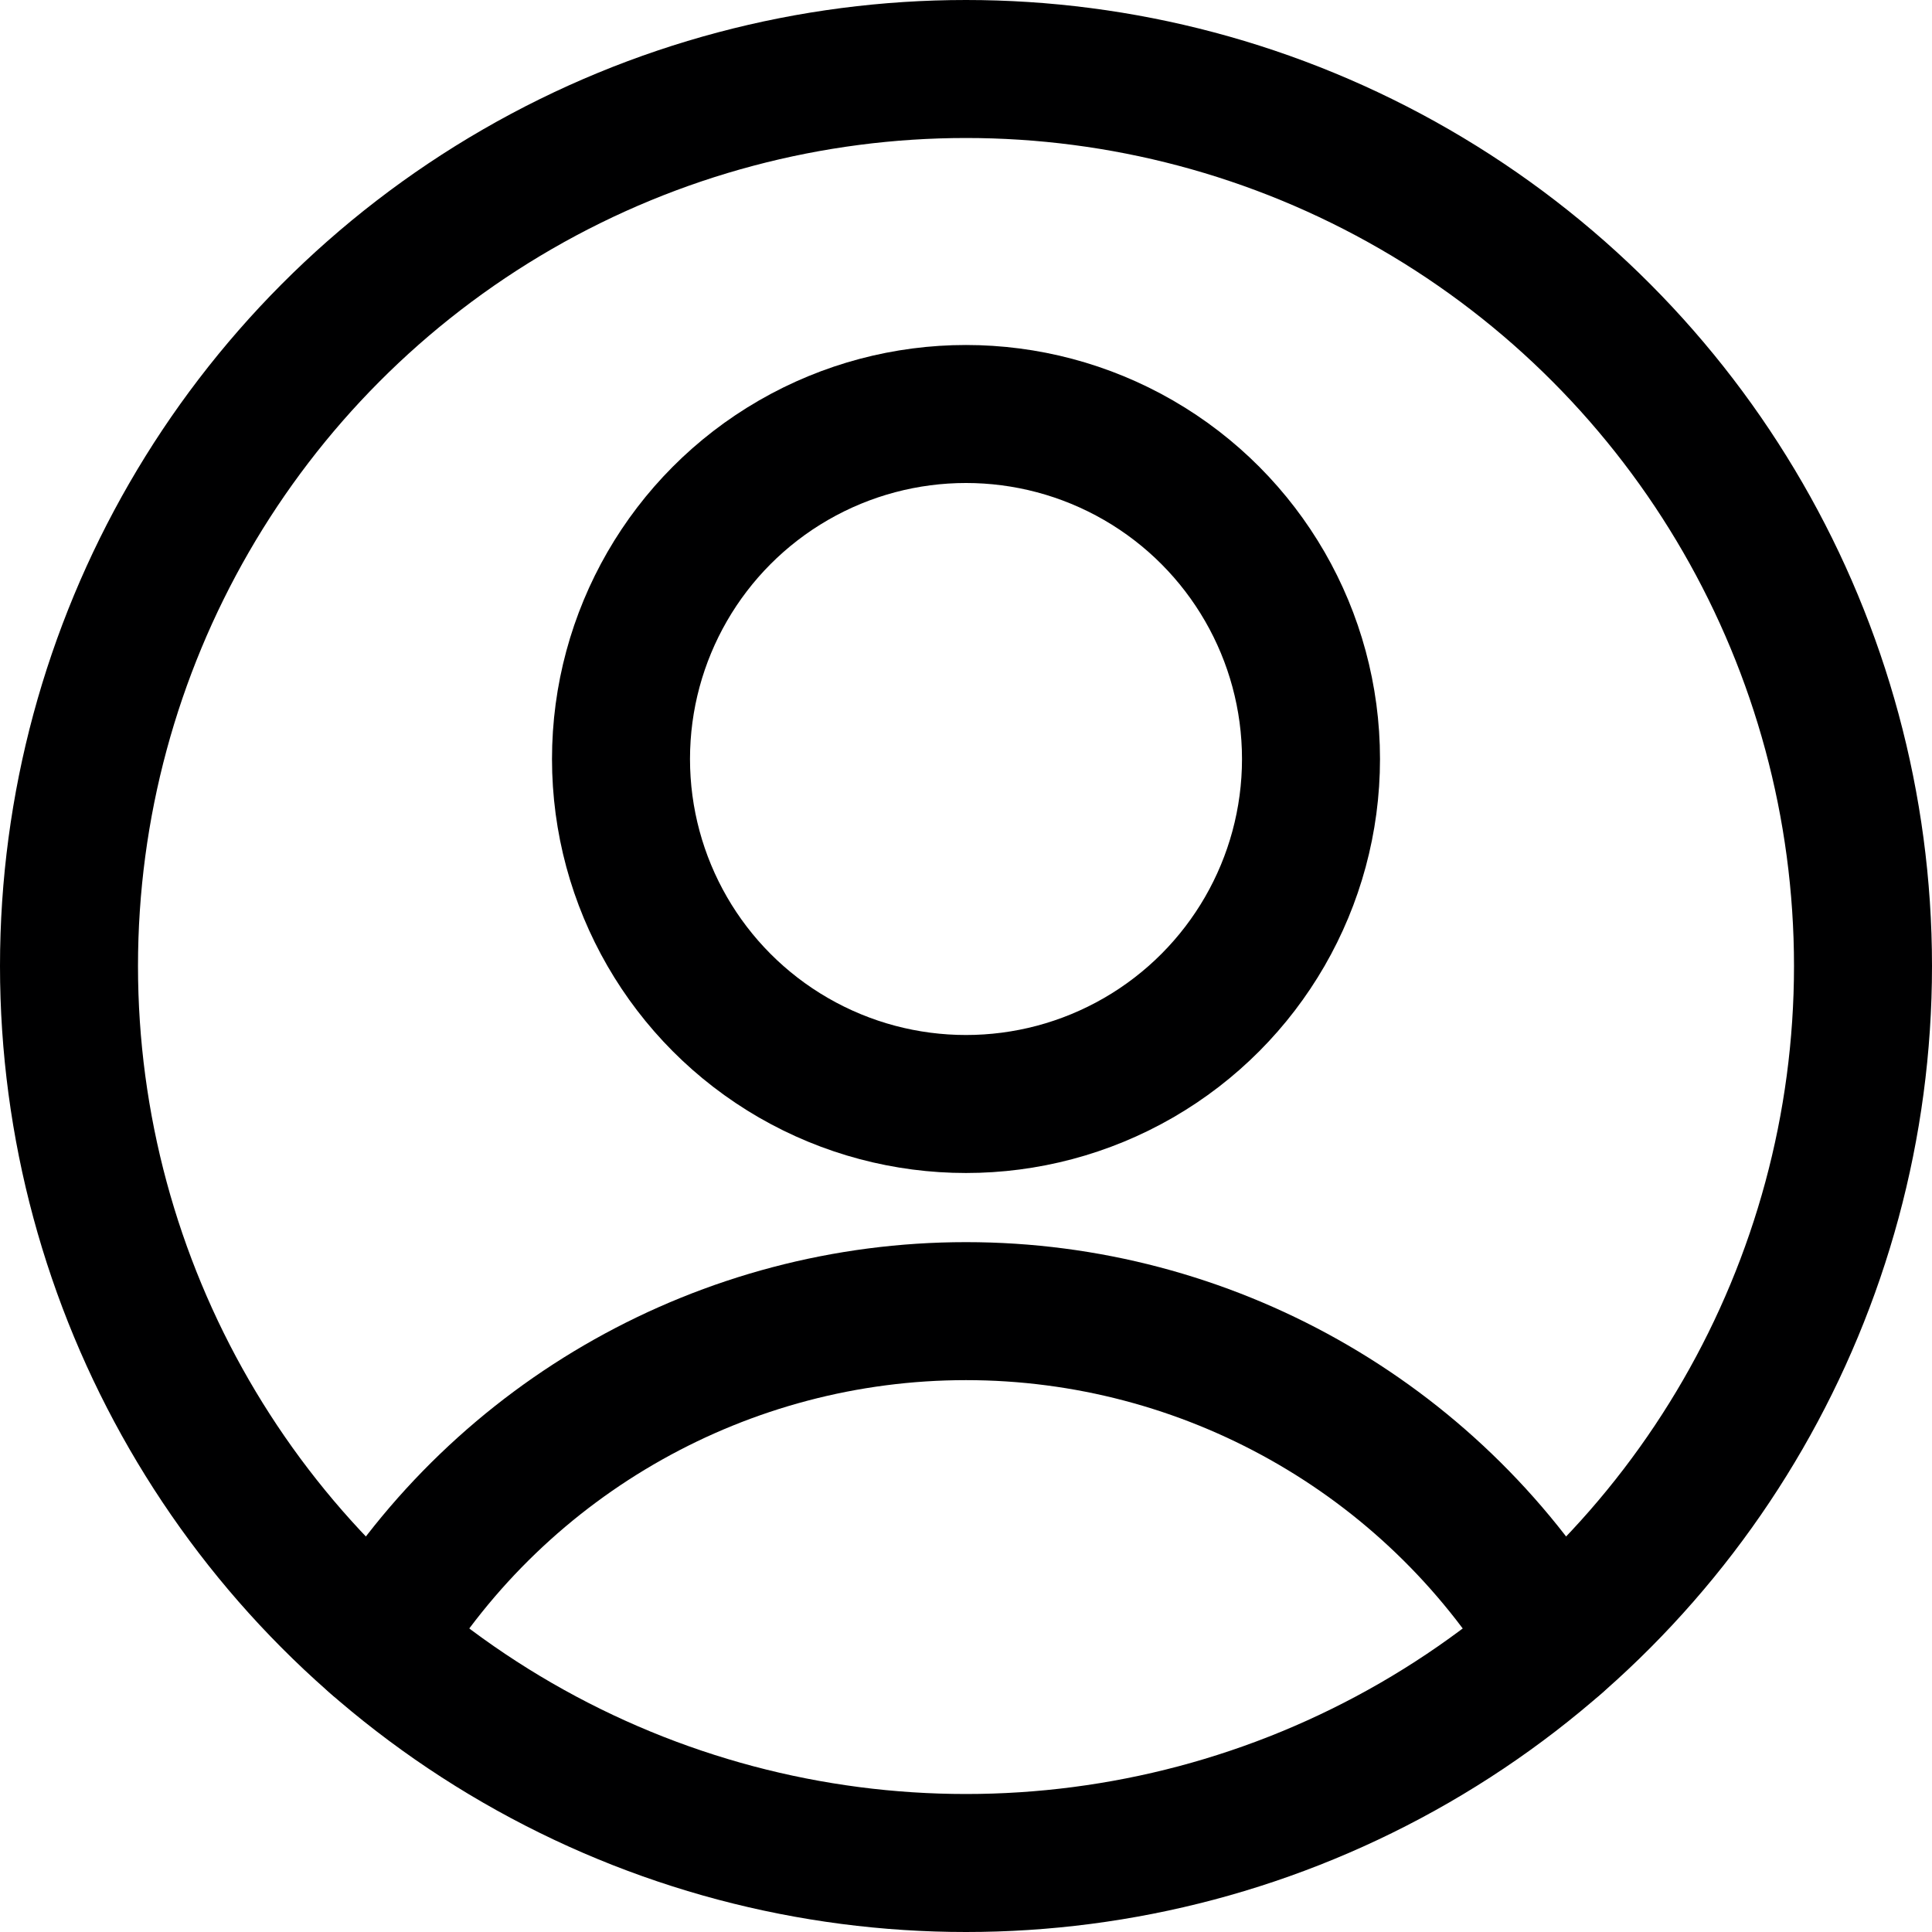 <svg xmlns="http://www.w3.org/2000/svg" width="14" height="14" viewBox="0 0 14 14"><g fill="none" fill-rule="evenodd" stroke-linecap="round" stroke-linejoin="round"><circle cx="7" cy="5.5" r="2.5" stroke="#000001"/><path stroke="#000001" d="M2.73,11.9 C3.638,10.41 5.256,9.501 7,9.501 C8.744,9.501 10.362,10.41 11.27,11.9"/><circle cx="7" cy="7" r="6.5" stroke="#000001"/></g></svg>